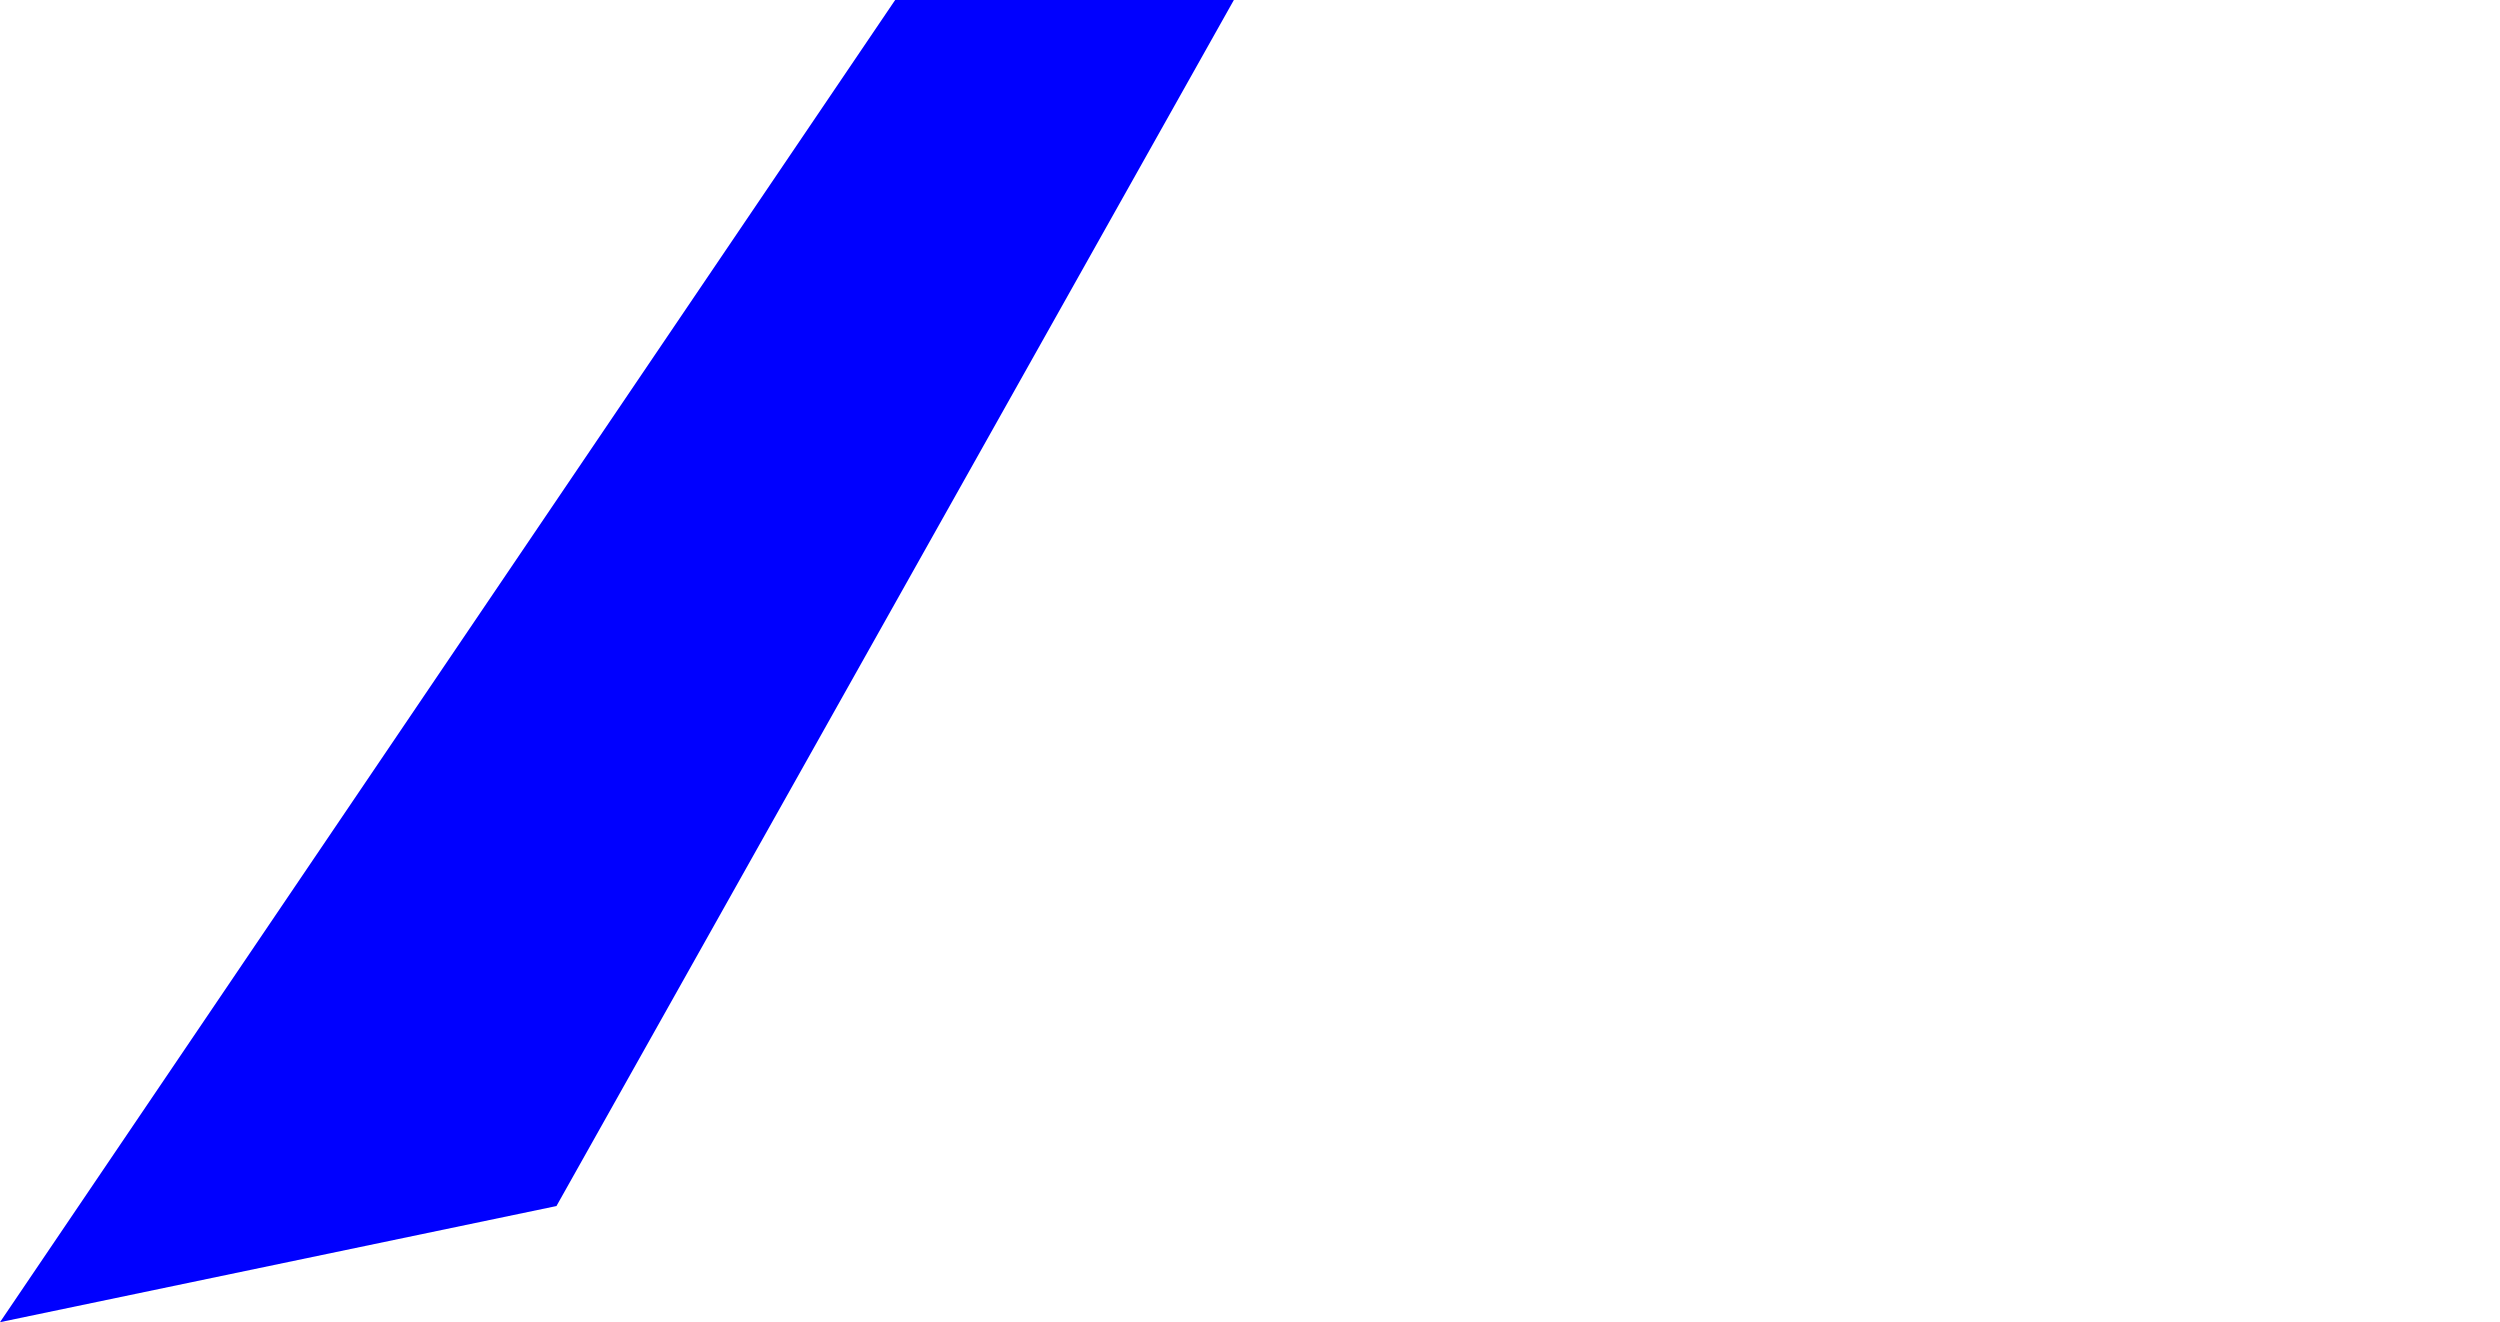 <?xml version="1.0" encoding="UTF-8" standalone="no"?>
<svg xmlns:xlink="http://www.w3.org/1999/xlink" height="163.95px" width="310.0px" xmlns="http://www.w3.org/2000/svg">
  <g transform="matrix(1.0, 0.0, 0.0, 1.0, -475.95, -311.0)">
    <path d="M475.95 474.95 L544.95 460.55 628.95 311.0 586.95 311.0 475.95 474.95" fill="#0000ff" fill-rule="evenodd" stroke="none">
      <animate attributeName="fill" dur="2s" repeatCount="indefinite" values="#0000ff;#0000ff"/>
      <animate attributeName="fill-opacity" dur="2s" repeatCount="indefinite" values="1.0;1.0"/>
      <animate attributeName="d" dur="2s" repeatCount="indefinite" values="M475.95 474.95 L544.95 460.55 628.95 311.0 586.95 311.0 475.95 474.95;M498.75 470.75 L785.95 407.0 685.55 334.0 590.55 317.0 498.75 470.75"/>
    </path>
    <path d="M475.95 474.95 L586.95 311.0 628.95 311.0 544.95 460.55 475.95 474.95" fill="none" stroke="#000000" stroke-linecap="round" stroke-linejoin="round" stroke-opacity="0.0" stroke-width="1.0">
      <animate attributeName="stroke" dur="2s" repeatCount="indefinite" values="#000000;#000001"/>
      <animate attributeName="stroke-width" dur="2s" repeatCount="indefinite" values="0.0;0.0"/>
      <animate attributeName="fill-opacity" dur="2s" repeatCount="indefinite" values="0.0;0.0"/>
      <animate attributeName="d" dur="2s" repeatCount="indefinite" values="M475.95 474.95 L586.95 311.0 628.95 311.0 544.95 460.55 475.95 474.95;M498.75 470.75 L590.55 317.0 685.55 334.0 785.95 407.0 498.75 470.75"/>
    </path>
  </g>
</svg>
